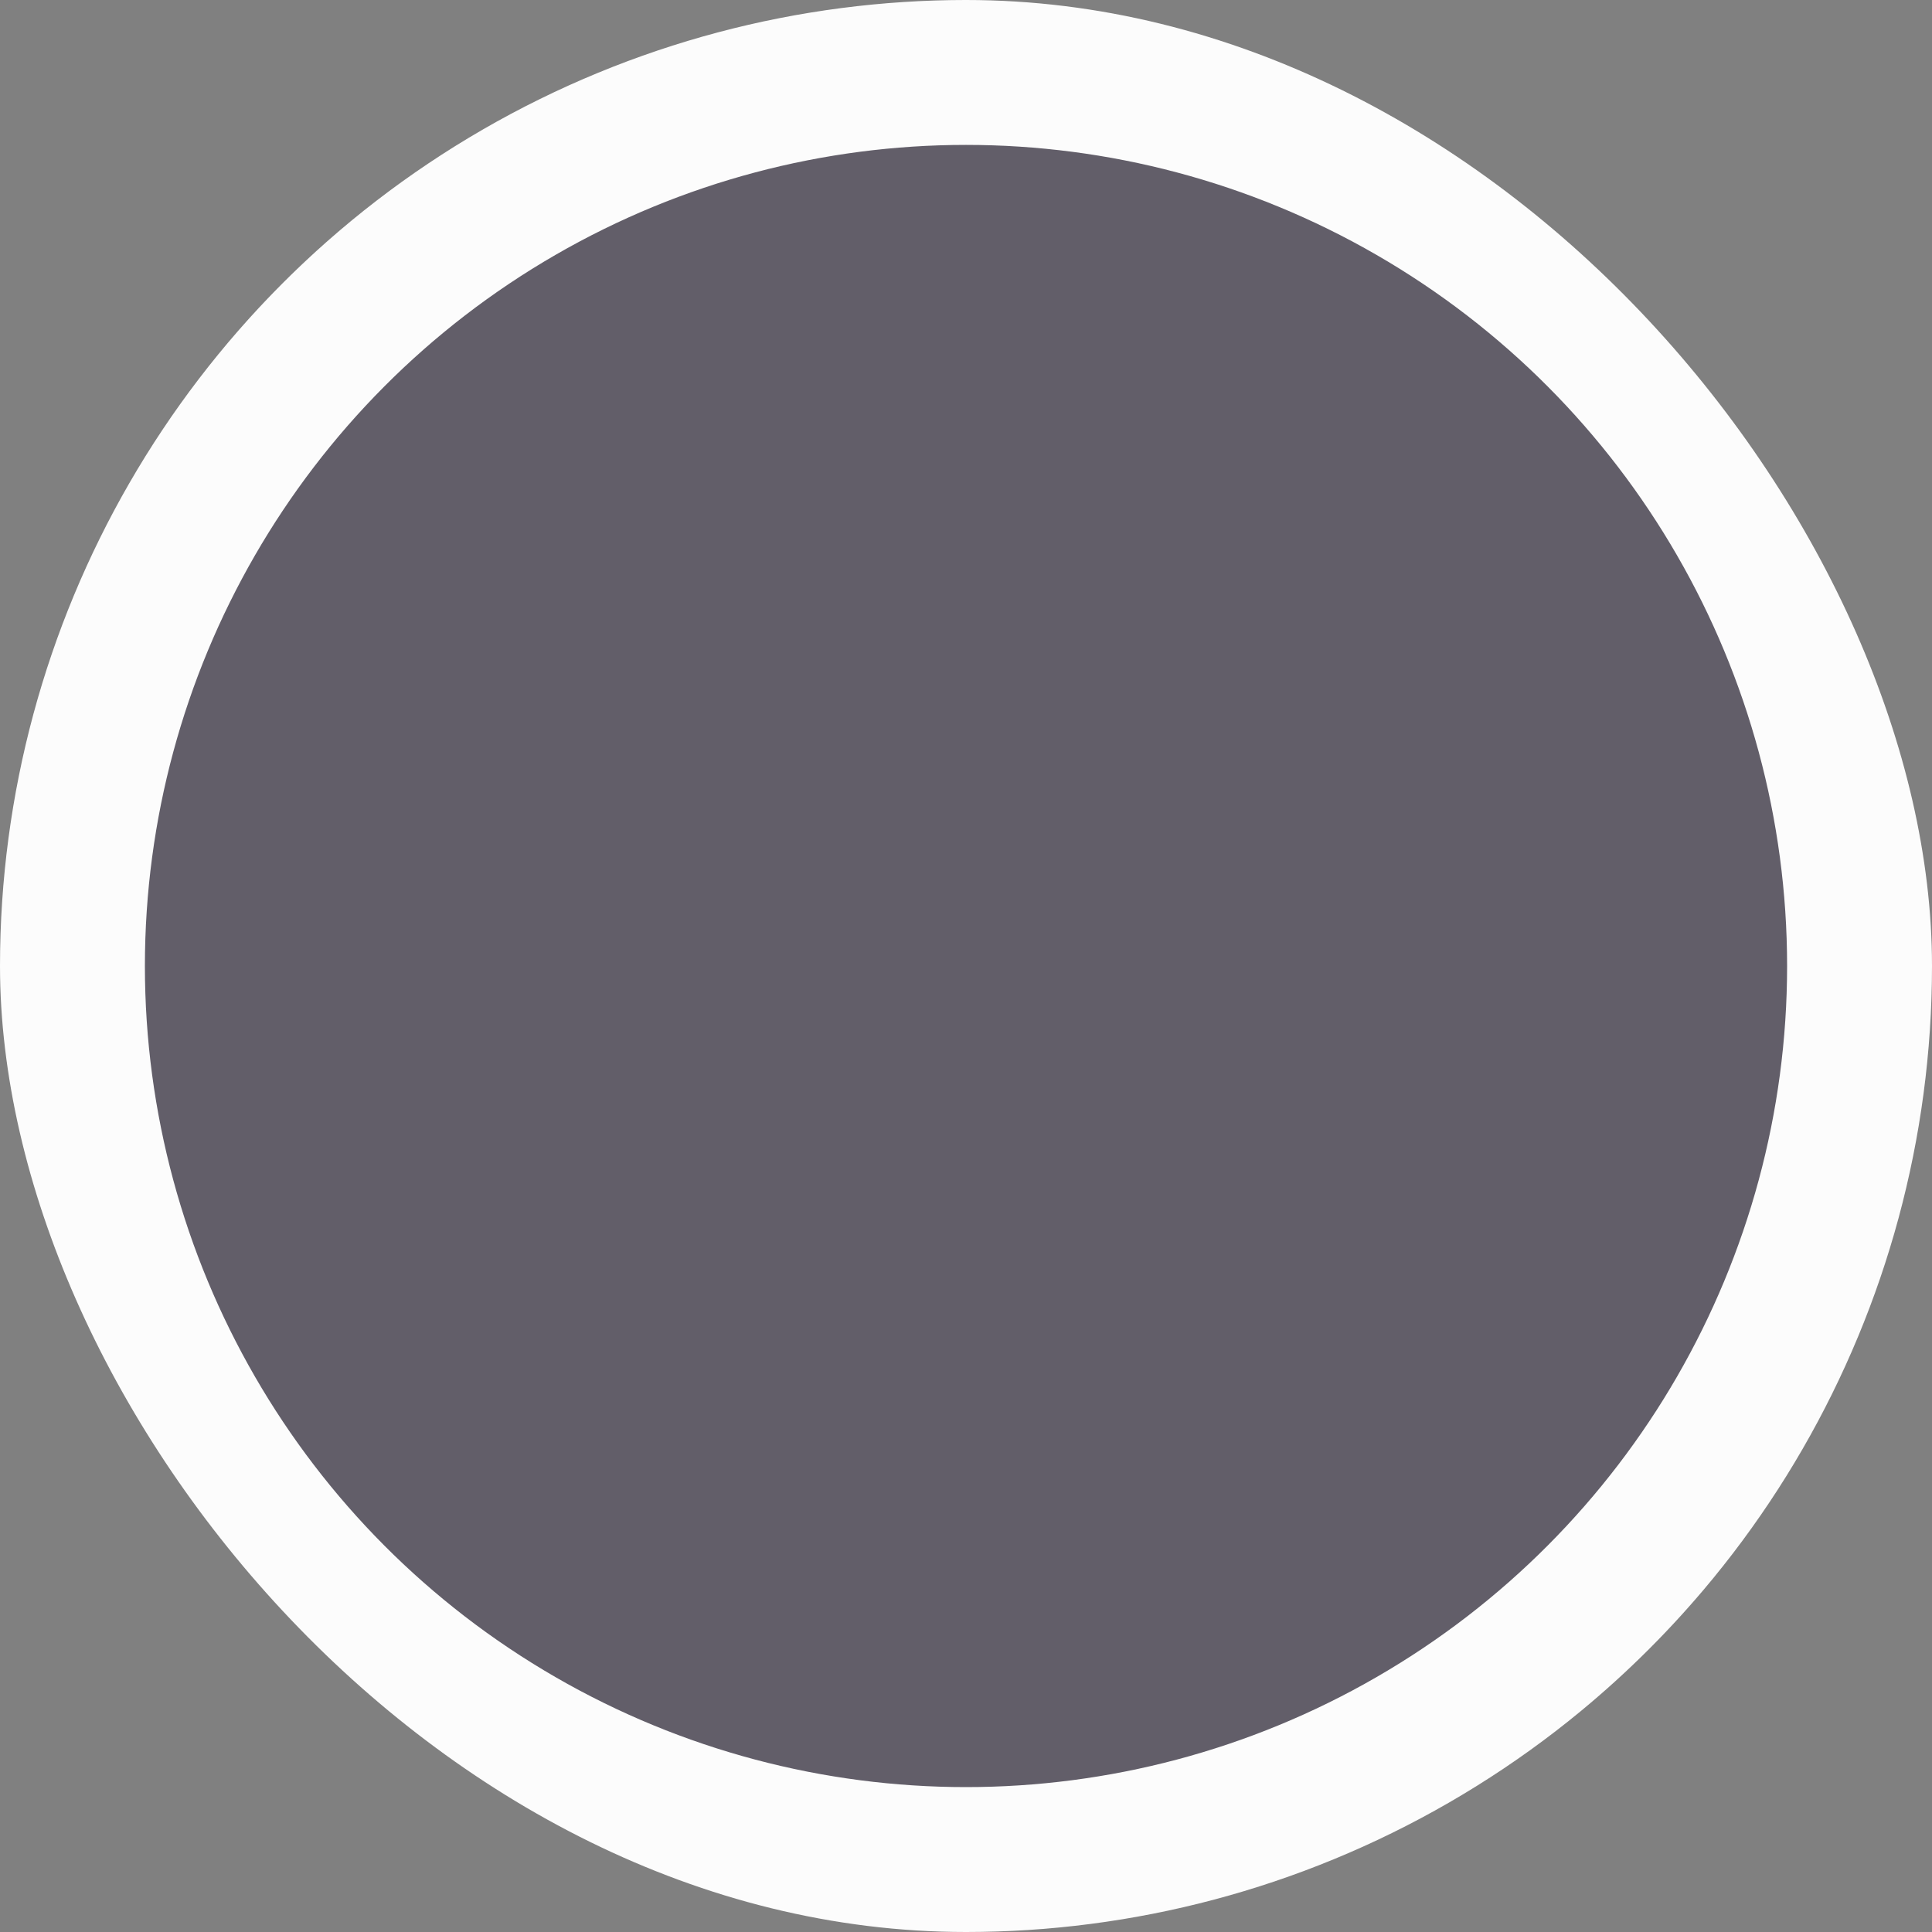 <svg width="40" height="40" viewBox="0 0 40 40" fill="none" xmlns="http://www.w3.org/2000/svg">
<rect x="0" y="0" width="40" height="40" fill="#808080" stroke="none"/>
<g clip-path="url(#clip0_4034_1764)">
<circle cx="20" cy="20" r="18.5" fill="#1B1035" fill-opacity="0.3" stroke="#FCFCFC" stroke-width="3"/>
</g>
<defs>
<clipPath id="clip0_4034_1764">
<rect width="40" height="40" rx="20" fill="white"/>
</clipPath>
</defs>
</svg>
